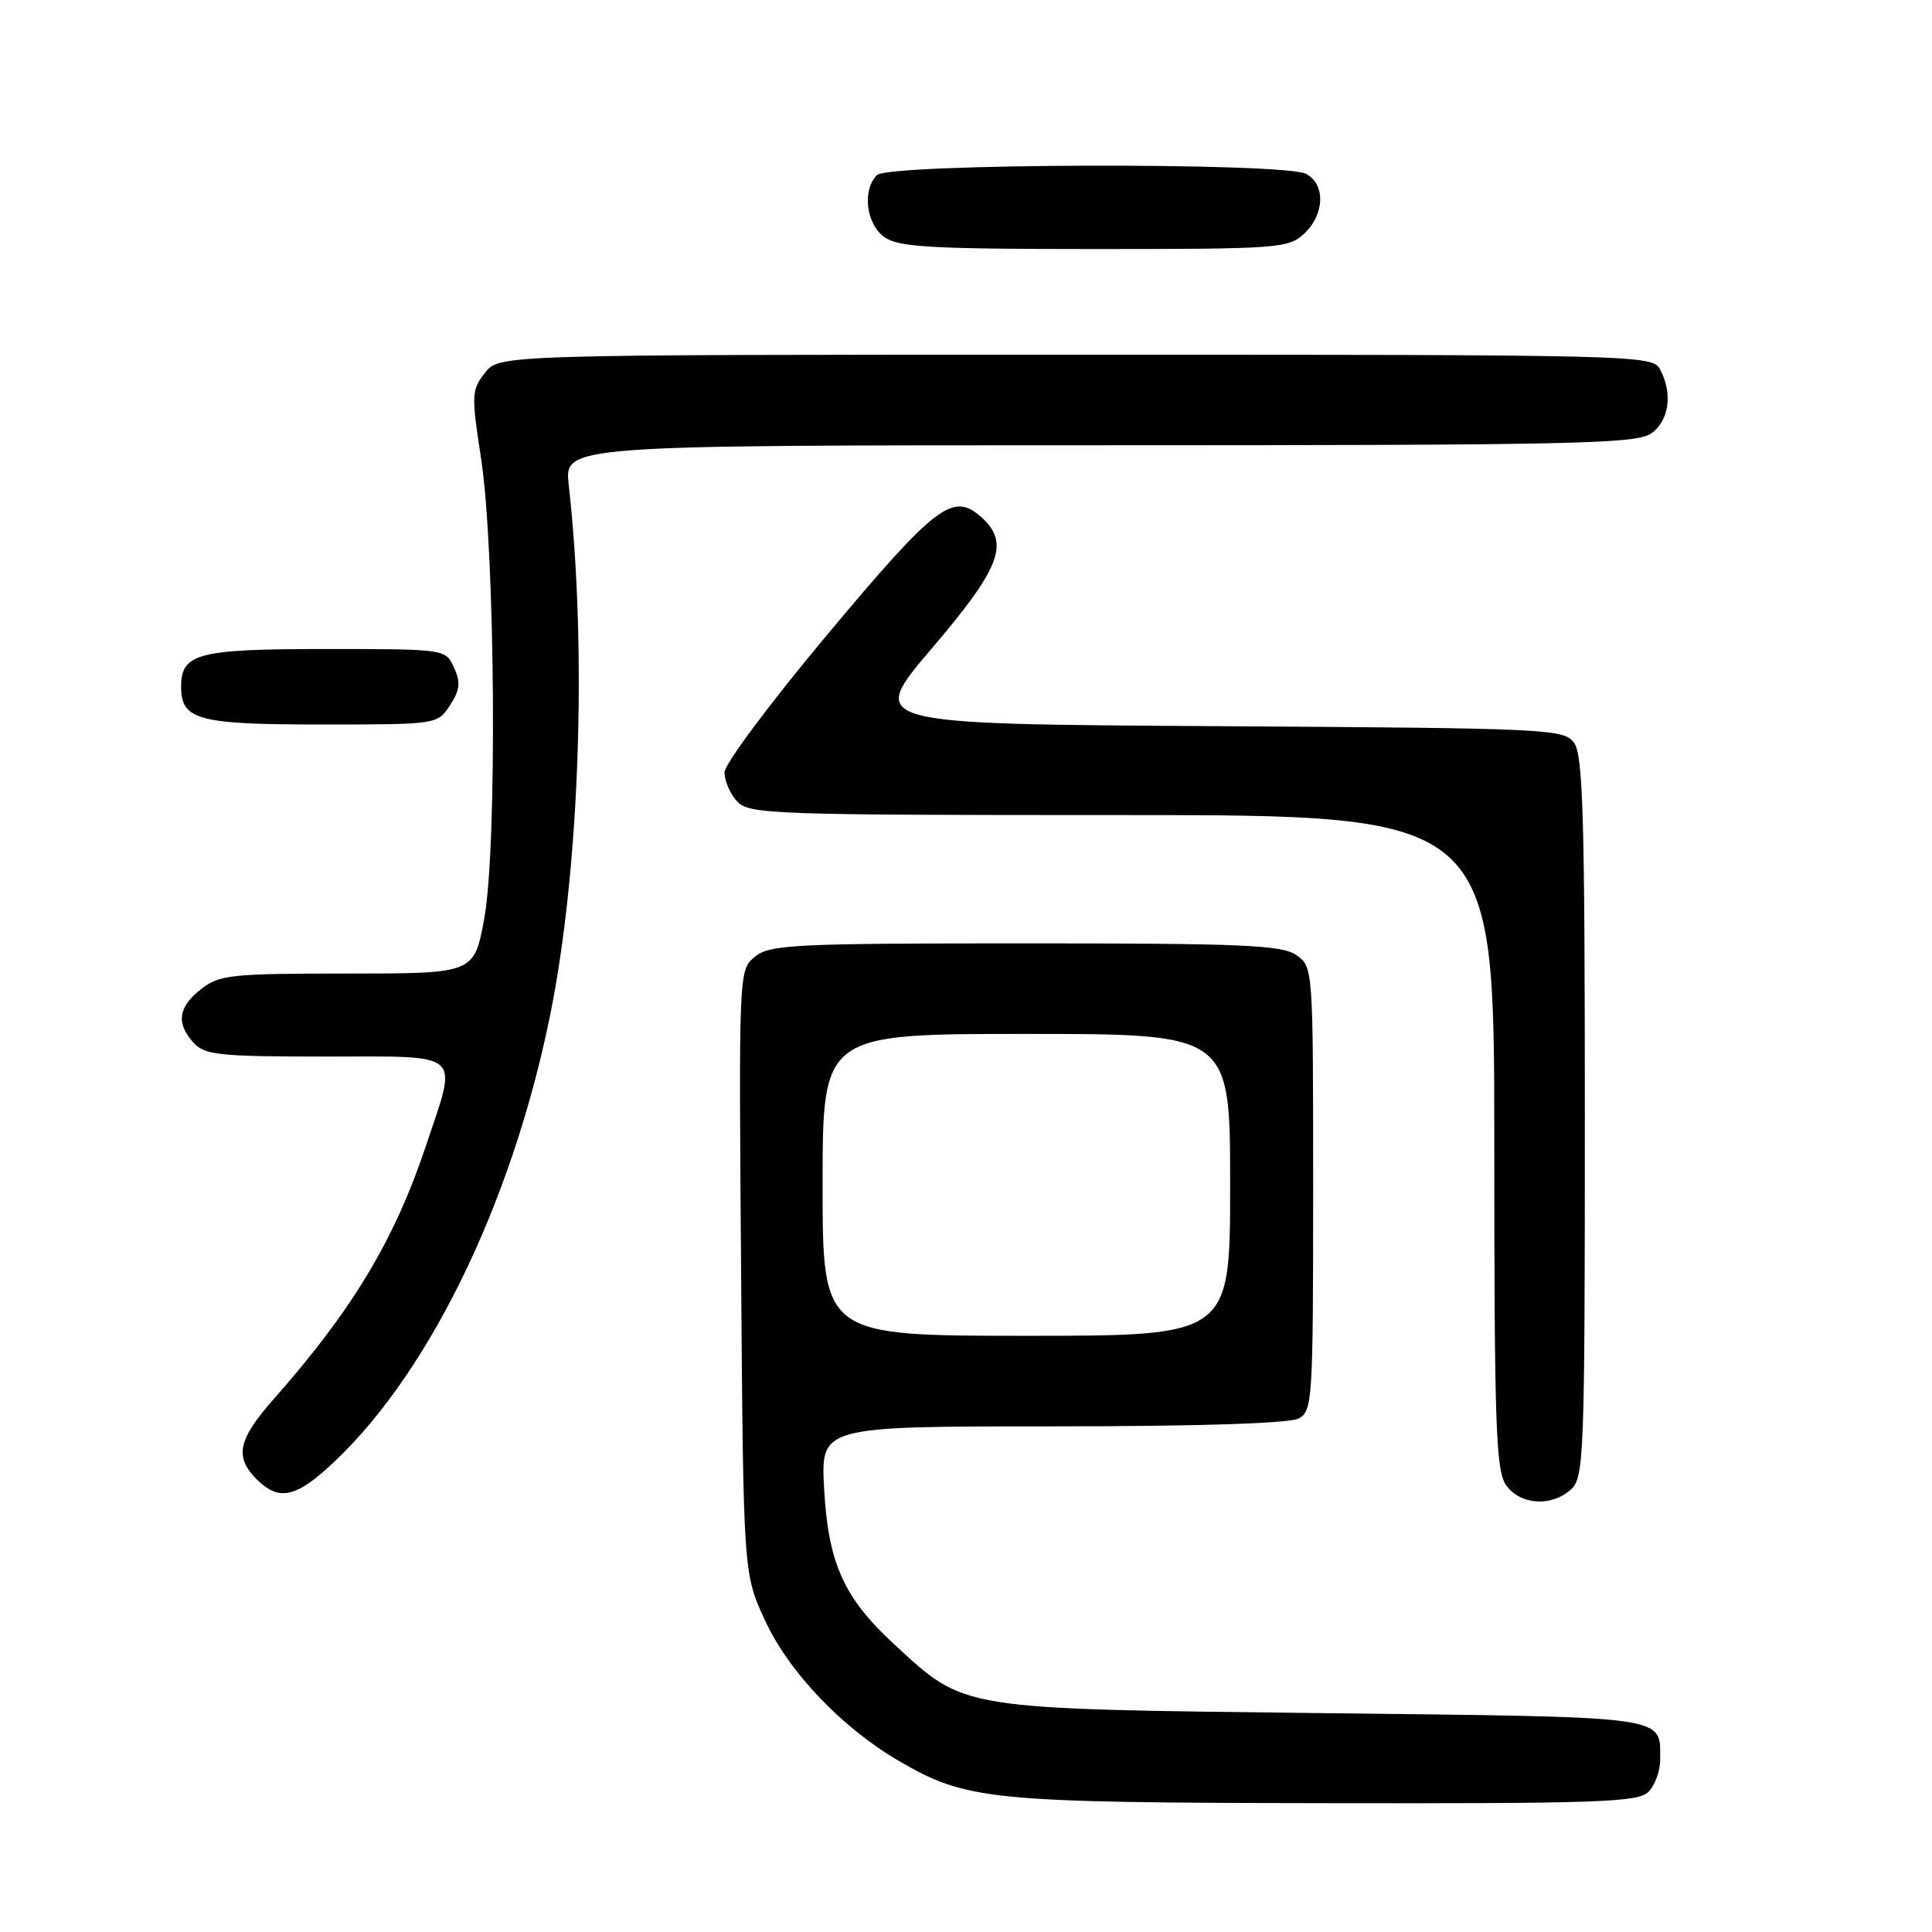 <?xml version="1.0" encoding="UTF-8" standalone="no"?>
<!DOCTYPE svg PUBLIC "-//W3C//DTD SVG 1.1//EN" "http://www.w3.org/Graphics/SVG/1.1/DTD/svg11.dtd" >
<svg xmlns="http://www.w3.org/2000/svg" xmlns:xlink="http://www.w3.org/1999/xlink" version="1.1" viewBox="0 0 256 256">
 <g >
 <path fill="currentColor"
d=" M 218.43 237.43 C 219.29 236.56 219.99 234.65 219.98 233.18 C 219.95 227.28 221.84 227.54 175.29 227.00 C 126.81 226.43 127.97 226.62 118.49 217.88 C 111.81 211.73 109.74 207.14 109.20 197.25 C 108.75 189.00 108.75 189.00 139.44 189.00 C 158.68 189.00 170.85 188.61 172.07 187.96 C 173.91 186.98 174.00 185.57 174.00 157.52 C 174.00 128.27 173.99 128.11 171.78 126.56 C 169.87 125.22 164.74 125.00 135.89 125.00 C 105.29 125.00 102.02 125.16 100.06 126.75 C 97.89 128.50 97.89 128.52 98.20 168.50 C 98.50 208.50 98.50 208.50 101.37 214.72 C 104.52 221.53 111.51 228.88 119.02 233.28 C 128.06 238.57 131.04 238.86 175.68 238.93 C 211.84 238.99 217.05 238.81 218.43 237.43 Z  M 208.17 197.35 C 209.89 195.79 210.00 192.93 210.00 148.04 C 210.00 108.47 209.76 100.05 208.58 98.44 C 207.22 96.58 205.37 96.49 161.04 96.22 C 114.93 95.94 114.93 95.94 123.46 85.93 C 132.58 75.23 133.83 71.97 130.08 68.57 C 126.29 65.15 124.09 66.81 109.76 83.92 C 102.16 93.00 96.00 101.24 96.00 102.35 C 96.00 103.44 96.74 105.17 97.65 106.17 C 99.22 107.90 102.12 108.00 148.65 108.00 C 198.00 108.00 198.00 108.00 198.00 151.28 C 198.00 188.83 198.21 194.85 199.56 196.78 C 201.42 199.43 205.56 199.71 208.17 197.35 Z  M 43.15 194.74 C 56.30 183.09 67.75 159.91 72.90 134.50 C 76.80 115.24 77.82 86.23 75.36 64.25 C 74.77 59.00 74.77 59.00 145.66 59.00 C 208.21 59.00 216.82 58.82 218.78 57.44 C 221.17 55.77 221.68 52.13 219.96 48.93 C 218.96 47.05 217.04 47.00 142.54 47.00 C 66.15 47.00 66.15 47.00 64.26 49.40 C 62.48 51.66 62.45 52.33 63.73 60.65 C 65.63 72.93 65.90 112.31 64.16 121.75 C 62.82 129.00 62.82 129.00 46.04 129.00 C 30.59 129.00 29.06 129.16 26.63 131.07 C 23.60 133.46 23.31 135.58 25.65 138.17 C 27.13 139.80 29.07 140.00 43.15 140.00 C 61.62 140.00 60.67 139.15 56.44 151.82 C 52.27 164.30 46.72 173.55 36.29 185.36 C 31.53 190.75 31.04 193.04 34.00 196.00 C 36.78 198.78 38.92 198.49 43.15 194.74 Z  M 59.62 93.46 C 60.95 91.42 61.06 90.43 60.16 88.46 C 59.04 86.00 59.04 86.00 43.09 86.00 C 26.19 86.00 24.00 86.57 24.00 91.00 C 24.00 95.40 26.23 96.00 42.55 96.00 C 57.94 96.00 57.95 96.00 59.62 93.46 Z  M 172.81 30.96 C 175.53 28.43 175.66 24.42 173.07 23.04 C 170.17 21.49 117.76 21.64 116.20 23.20 C 114.21 25.19 114.77 29.73 117.22 31.44 C 119.09 32.75 123.49 33.00 145.03 33.00 C 169.40 33.00 170.73 32.90 172.81 30.96 Z  M 109.00 157.00 C 109.00 137.00 109.00 137.00 136.00 137.00 C 163.00 137.00 163.00 137.00 163.00 157.00 C 163.00 177.00 163.00 177.00 136.00 177.00 C 109.00 177.00 109.00 177.00 109.00 157.00 Z "/>
</g>
</svg>